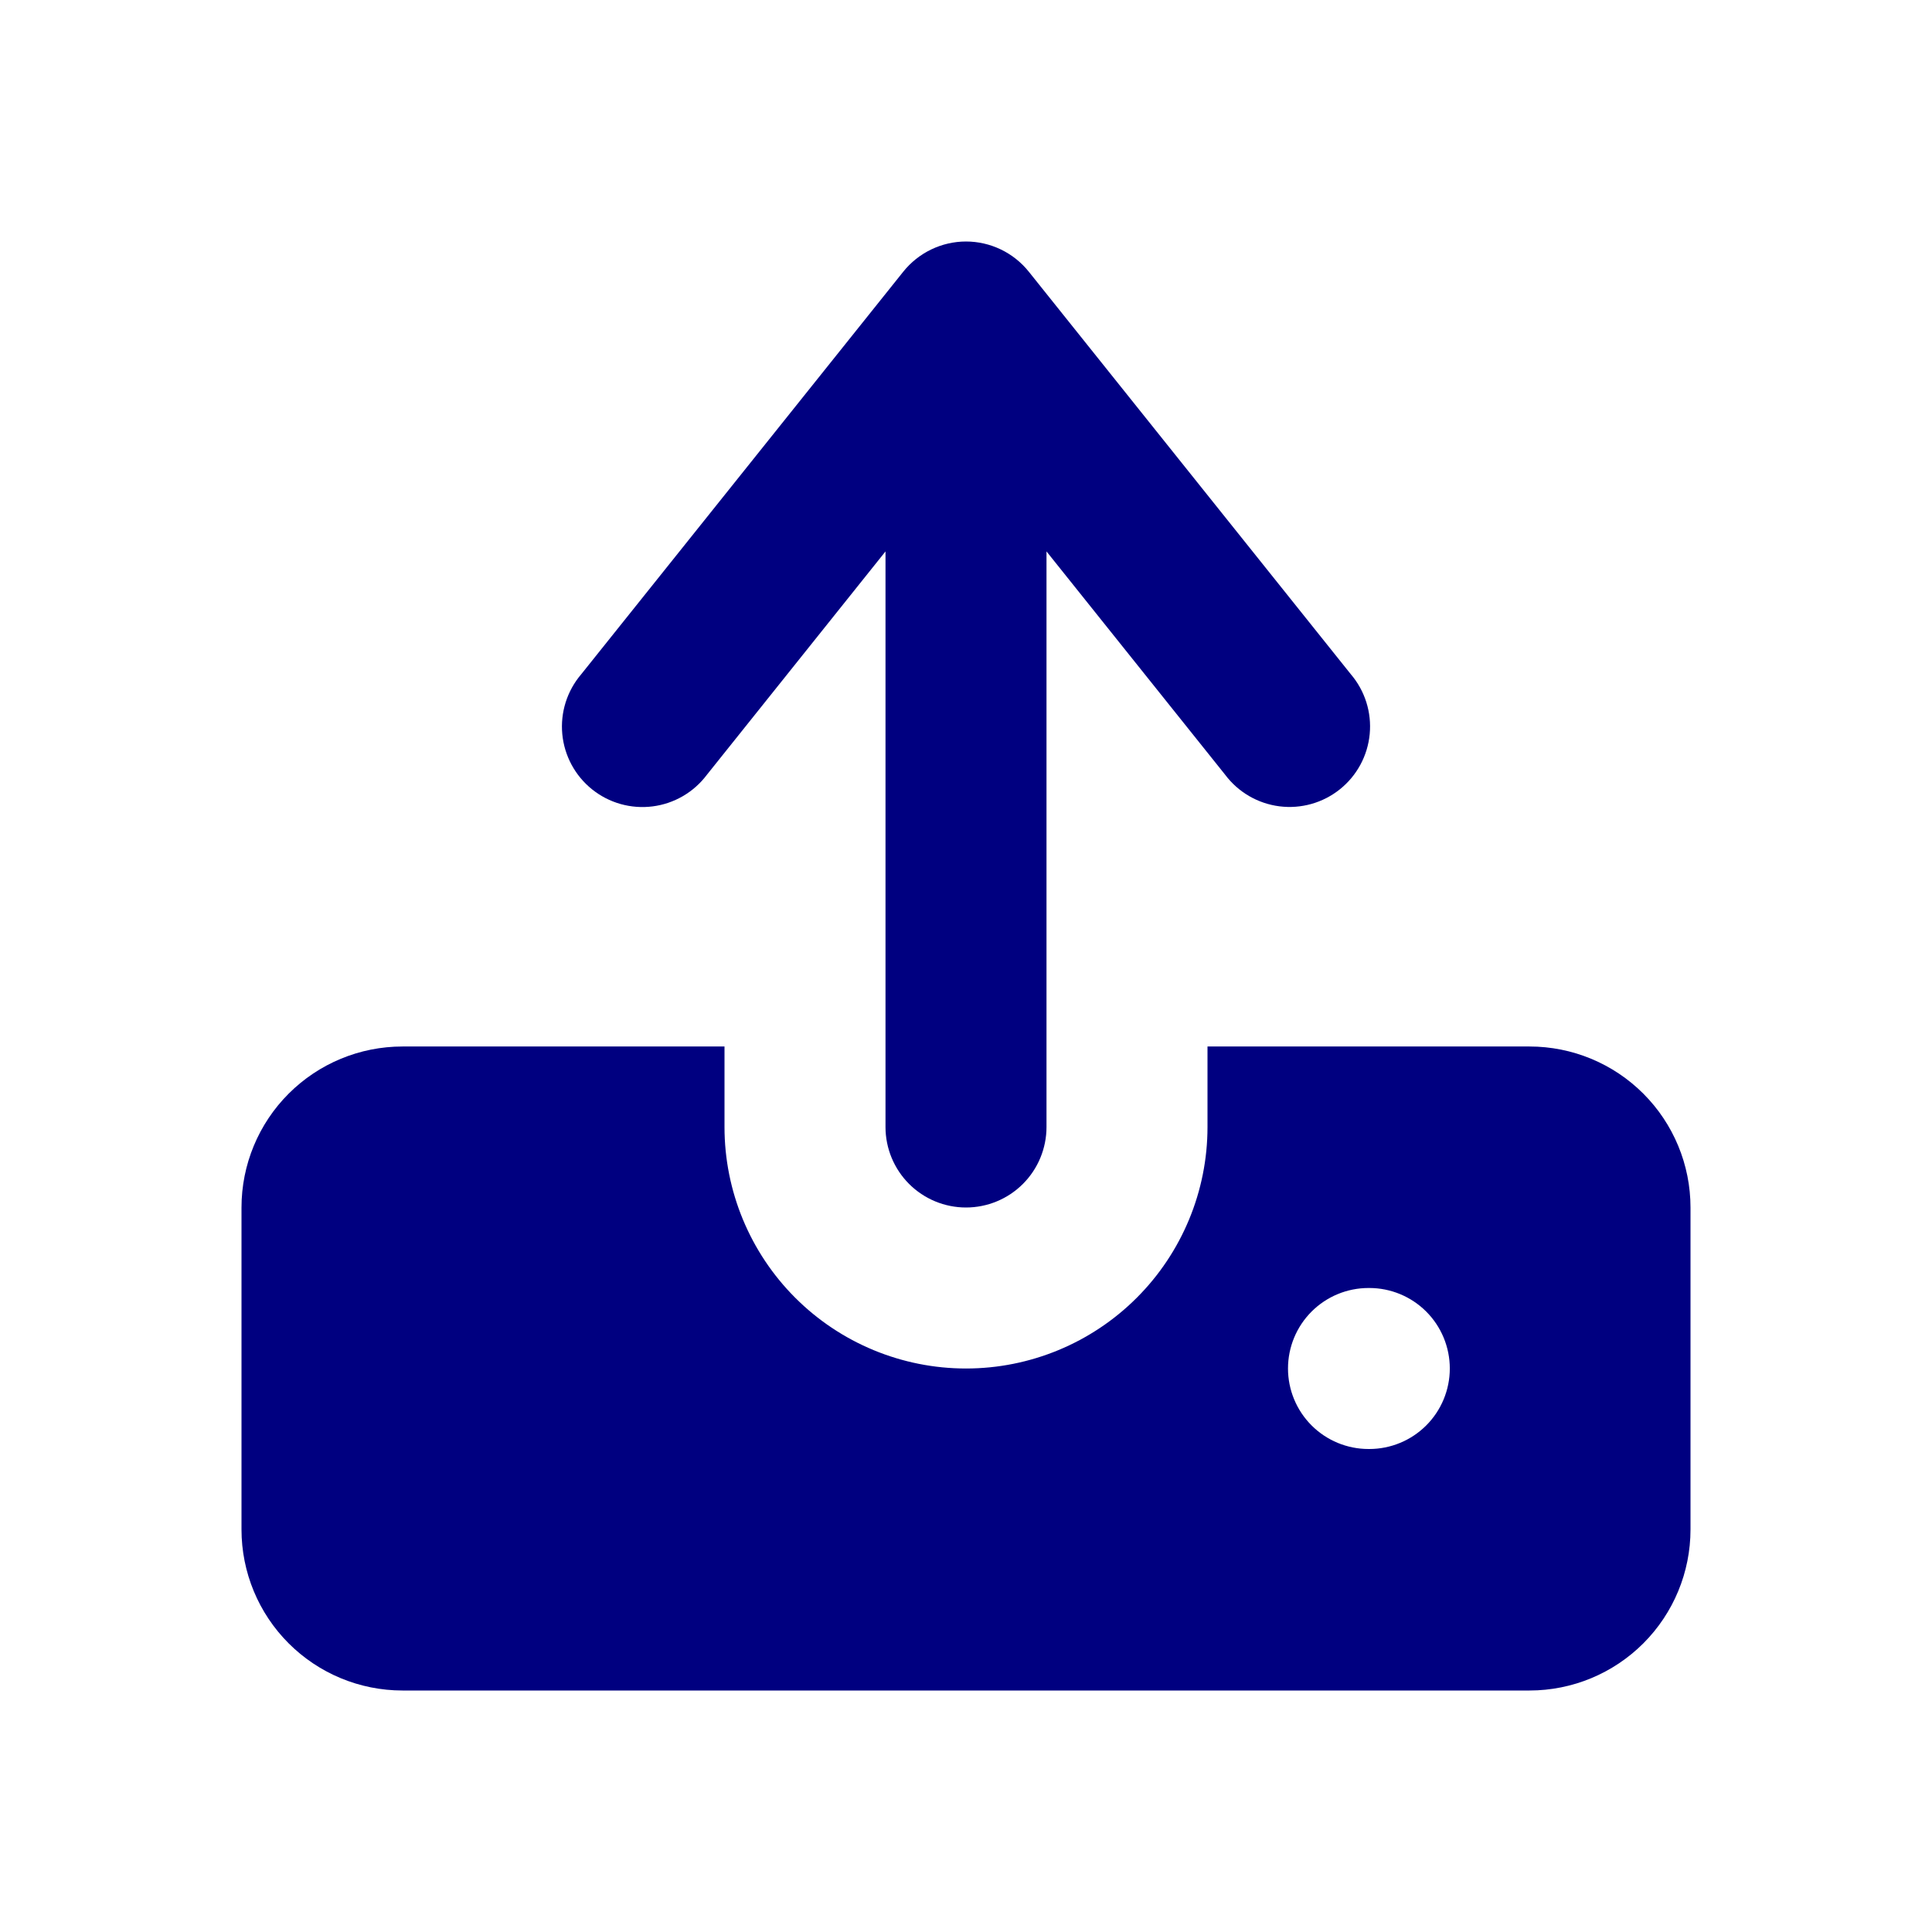 <svg width="200" height="200" viewBox="0 0 200 200" fill="none" xmlns="http://www.w3.org/2000/svg">
<path fill-rule="evenodd" clip-rule="evenodd" d="M100 25C101.248 25.001 102.481 25.282 103.606 25.823C104.731 26.364 105.72 27.151 106.5 28.125L139.833 69.792C140.558 70.641 141.105 71.626 141.442 72.691C141.778 73.755 141.897 74.876 141.792 75.987C141.687 77.099 141.36 78.178 140.83 79.16C140.3 80.142 139.578 81.008 138.707 81.706C137.836 82.404 136.833 82.92 135.759 83.223C134.685 83.526 133.56 83.611 132.453 83.471C131.346 83.331 130.277 82.97 129.312 82.41C128.347 81.85 127.504 81.101 126.833 80.208L108.333 57.083V116.667C108.333 118.877 107.455 120.996 105.893 122.559C104.33 124.122 102.21 125 100 125C97.79 125 95.67 124.122 94.107 122.559C92.545 120.996 91.667 118.877 91.667 116.667V57.083L73.167 80.217C72.496 81.109 71.653 81.858 70.688 82.418C69.723 82.979 68.654 83.34 67.547 83.479C66.439 83.619 65.315 83.535 64.241 83.232C63.167 82.928 62.164 82.413 61.293 81.715C60.422 81.017 59.7 80.151 59.17 79.168C58.64 78.186 58.313 77.107 58.208 75.996C58.103 74.884 58.222 73.763 58.558 72.699C58.895 71.635 59.442 70.649 60.167 69.8L93.5 28.133C94.279 27.157 95.268 26.369 96.393 25.827C97.518 25.284 98.751 25.002 100 25ZM75 116.667V108.333H41.667C37.246 108.333 33.007 110.089 29.882 113.215C26.756 116.34 25 120.58 25 125V158.333C25 162.754 26.756 166.993 29.882 170.118C33.007 173.244 37.246 175 41.667 175H158.333C162.754 175 166.993 173.244 170.118 170.118C173.244 166.993 175 162.754 175 158.333V125C175 120.58 173.244 116.34 170.118 113.215C166.993 110.089 162.754 108.333 158.333 108.333H125V116.667C125 123.297 122.366 129.656 117.678 134.344C112.989 139.033 106.63 141.667 100 141.667C93.37 141.667 87.011 139.033 82.322 134.344C77.634 129.656 75 123.297 75 116.667ZM141.667 133.333C139.457 133.333 137.337 134.211 135.774 135.774C134.211 137.337 133.333 139.457 133.333 141.667C133.333 143.877 134.211 145.996 135.774 147.559C137.337 149.122 139.457 150 141.667 150H141.75C143.96 150 146.08 149.122 147.643 147.559C149.205 145.996 150.083 143.877 150.083 141.667C150.083 139.457 149.205 137.337 147.643 135.774C146.08 134.211 143.96 133.333 141.75 133.333H141.667Z" fill="#000080"/>
</svg>
